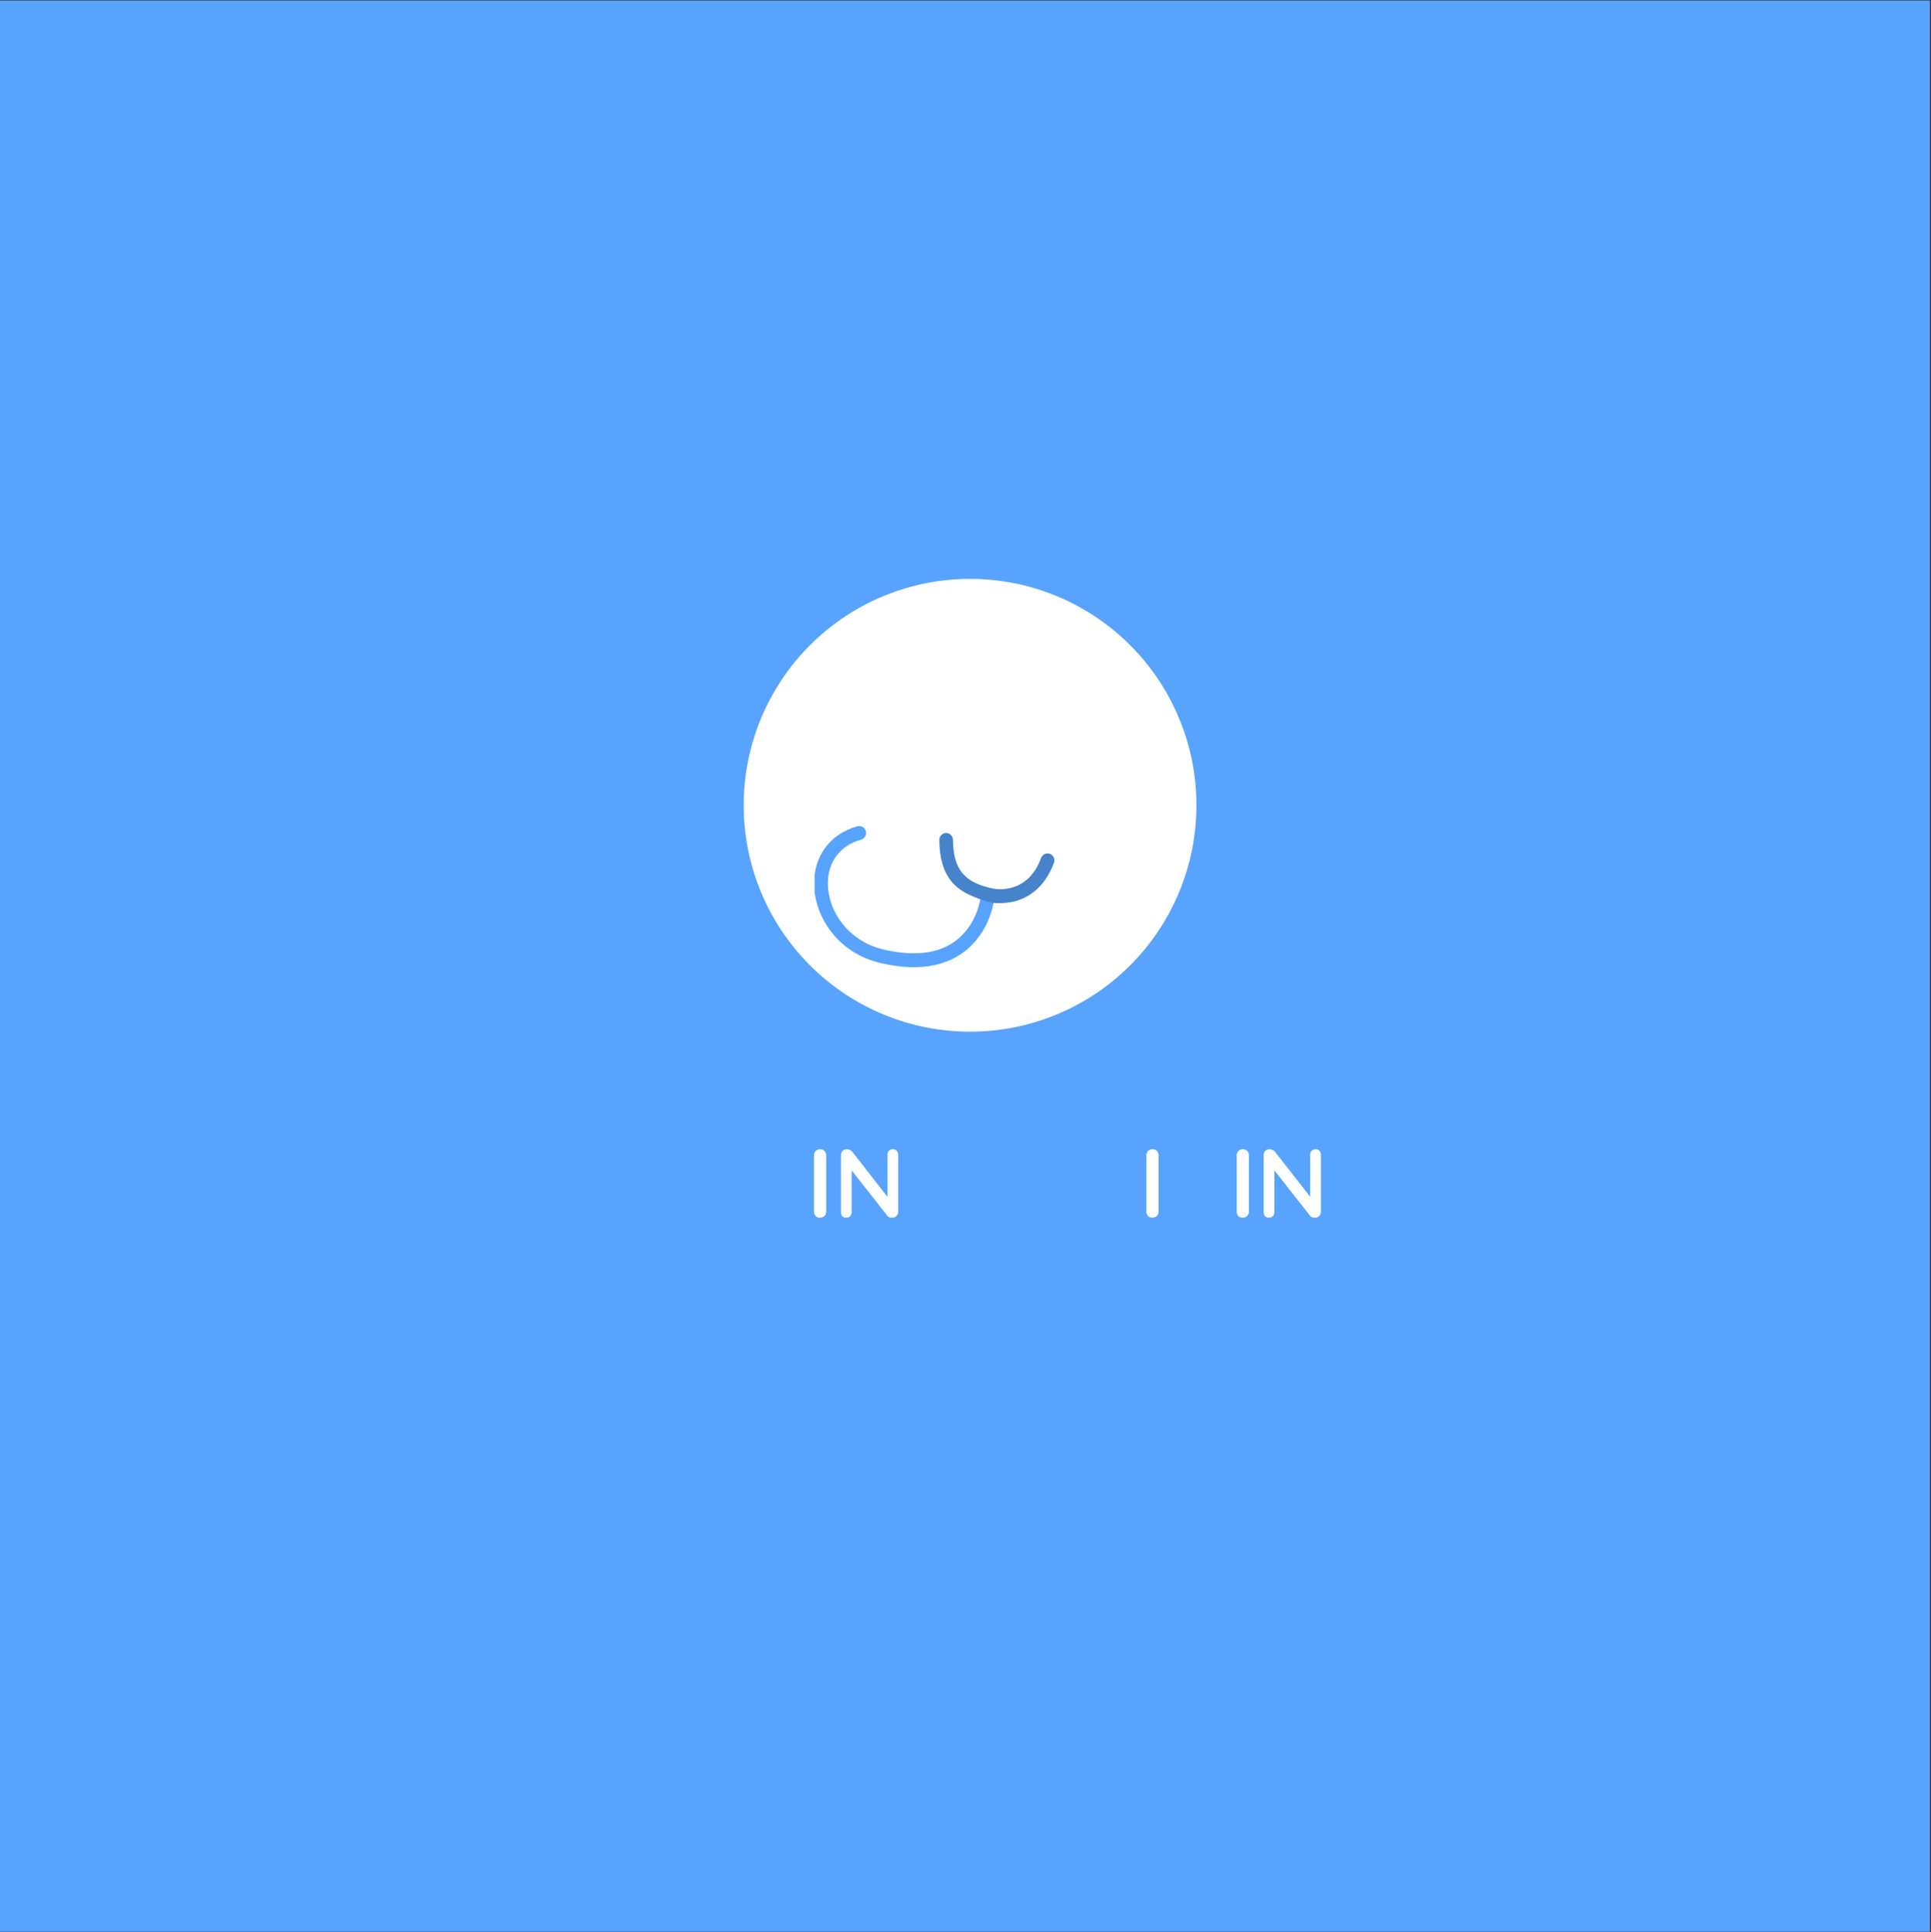 <?xml version="1.0" encoding="iso-8859-1"?>
<svg xmlns="http://www.w3.org/2000/svg" xmlns:xlink="http://www.w3.org/1999/xlink" width="224.88pt" height="225pt" viewBox="0 0 224.88 225" version="1.2">
	
	

	
	<rect x="0" y="0" width="224.88" height="225" fill="#333333" stroke="none"/>
	
	

	
	<defs>
		
		

		
		<g>
			
			

			
			<symbol overflow="visible" id="glyph0-0">
				

				

			</symbol>
			
			

			
			<symbol overflow="visible" id="glyph0-1">
				

				

			</symbol>
			
			

			
			<symbol overflow="visible" id="glyph0-2">
				

				

			</symbol>
			
			

			
			<symbol overflow="visible" id="glyph0-3">
				

				

			</symbol>
			
			

			
			<symbol overflow="visible" id="glyph0-4">
				
				

				
				<path style="stroke:none;" d="M 2.281 -0.703 C 2.281 -0.504 2.207 -0.336 2.062 -0.203 C 1.914 -0.066 1.75 0 1.562 0 C 1.352 0 1.18 -0.066 1.047 -0.203 C 0.922 -0.336 0.859 -0.504 0.859 -0.703 L 0.859 -7.281 C 0.859 -7.477 0.926 -7.645 1.062 -7.781 C 1.195 -7.914 1.367 -7.984 1.578 -7.984 C 1.773 -7.984 1.941 -7.914 2.078 -7.781 C 2.211 -7.645 2.281 -7.477 2.281 -7.281 Z M 2.281 -0.703 " animation_id="0"/>
				
				

			
			</symbol>
			
			

			
			<symbol overflow="visible" id="glyph0-5">
				
				

				
				<path style="stroke:none;" d="M 6.906 -7.984 C 7.094 -7.984 7.242 -7.922 7.359 -7.797 C 7.473 -7.68 7.531 -7.531 7.531 -7.344 L 7.531 -0.703 C 7.531 -0.504 7.461 -0.336 7.328 -0.203 C 7.191 -0.066 7.023 0 6.828 0 C 6.723 0 6.617 -0.016 6.516 -0.047 C 6.41 -0.086 6.336 -0.133 6.297 -0.188 L 2.109 -5.516 L 2.109 -0.641 C 2.109 -0.453 2.047 -0.297 1.922 -0.172 C 1.805 -0.055 1.656 0 1.469 0 C 1.289 0 1.145 -0.055 1.031 -0.172 C 0.914 -0.297 0.859 -0.453 0.859 -0.641 L 0.859 -7.281 C 0.859 -7.477 0.922 -7.645 1.047 -7.781 C 1.18 -7.914 1.348 -7.984 1.547 -7.984 C 1.66 -7.984 1.77 -7.957 1.875 -7.906 C 1.988 -7.863 2.078 -7.805 2.141 -7.734 L 6.281 -2.438 L 6.281 -7.344 C 6.281 -7.531 6.336 -7.68 6.453 -7.797 C 6.578 -7.922 6.727 -7.984 6.906 -7.984 Z M 6.906 -7.984 " animation_id="1"/>
				
				

			
			</symbol>
			
			

			
			<symbol overflow="visible" id="glyph0-6">
				

				

			</symbol>
			
			

			
			<symbol overflow="visible" id="glyph0-7">
				

				

			</symbol>
			
			

			
			<symbol overflow="visible" id="glyph0-8">
				

				

			</symbol>
			
			

			
			<symbol overflow="visible" id="glyph0-9">
				

				

			</symbol>
			
			

			
			<symbol overflow="visible" id="glyph0-10">
				

				

			</symbol>
			
			

			
			<symbol overflow="visible" id="glyph1-0">
				

				

			</symbol>
			
			

			
			<symbol overflow="visible" id="glyph1-1">
				

				

			</symbol>
			
			

			
			<symbol overflow="visible" id="glyph1-2">
				

				

			</symbol>
			
			

			
			<symbol overflow="visible" id="glyph1-3">
				

				

			</symbol>
			
			

			
			<symbol overflow="visible" id="glyph1-4">
				

				

			</symbol>
			
			

			
			<symbol overflow="visible" id="glyph1-5">
				

				

			</symbol>
			
			

			
			<symbol overflow="visible" id="glyph1-6">
				

				

			</symbol>
			
			

		
		</g>
		
		

		
		<clipPath id="clip1">
			
			
  
			
			<path d="M 0 0.059 L 224.762 0.059 L 224.762 224.938 L 0 224.938 Z M 0 0.059 " animation_id="2"/>
			
			

		
		</clipPath>
		
		

		
		<clipPath id="clip2">
			
			
  
			
			<path d="M 94.867 96 L 116 96 L 116 112.625 L 94.867 112.625 Z M 94.867 96 " animation_id="3"/>
			
			

		
		</clipPath>
		
		

		
		<clipPath id="clip3">
			
  
			

		</clipPath>
		
		

		
		<clipPath id="clip4">
			
  
			

		</clipPath>
		
		

	
	</defs>
	
	

	
	<g id="surface1">
		
		

		
		<g clip-path="url(#clip1)" clip-rule="nonzero">
			
			

			

			
			<path style=" stroke:none;fill-rule:nonzero;fill:rgb(34.119%,63.919%,99.219%);fill-opacity:1;" d="M 0 0.059 L 224.879 0.059 L 224.879 224.941 L 0 224.941 Z M 0 0.059 " animation_id="4"/>
			
			

		
		</g>
		
		

		
		<path style=" stroke:none;fill-rule:nonzero;fill:rgb(100%,100%,100%);fill-opacity:1;" d="M 112.973 67.402 C 112.109 67.402 111.246 67.445 110.387 67.531 C 109.527 67.617 108.676 67.742 107.828 67.91 C 106.98 68.078 106.145 68.289 105.32 68.539 C 104.492 68.789 103.68 69.082 102.883 69.41 C 102.086 69.742 101.305 70.109 100.543 70.516 C 99.781 70.926 99.043 71.367 98.324 71.848 C 97.605 72.328 96.914 72.84 96.246 73.387 C 95.578 73.938 94.941 74.516 94.328 75.125 C 93.719 75.738 93.141 76.375 92.59 77.043 C 92.043 77.711 91.531 78.402 91.051 79.121 C 90.57 79.84 90.129 80.578 89.719 81.34 C 89.312 82.102 88.945 82.883 88.613 83.68 C 88.285 84.477 87.992 85.289 87.742 86.117 C 87.492 86.941 87.281 87.777 87.113 88.625 C 86.945 89.473 86.82 90.324 86.734 91.184 C 86.648 92.043 86.605 92.906 86.605 93.77 C 86.605 94.633 86.648 95.492 86.734 96.352 C 86.82 97.211 86.945 98.066 87.113 98.914 C 87.281 99.758 87.492 100.598 87.742 101.422 C 87.992 102.25 88.285 103.059 88.613 103.859 C 88.945 104.656 89.312 105.438 89.719 106.195 C 90.129 106.957 90.57 107.699 91.051 108.418 C 91.531 109.133 92.043 109.828 92.59 110.496 C 93.141 111.16 93.719 111.801 94.328 112.41 C 94.941 113.023 95.578 113.602 96.246 114.148 C 96.914 114.695 97.605 115.211 98.324 115.691 C 99.043 116.172 99.781 116.613 100.543 117.02 C 101.305 117.426 102.086 117.797 102.883 118.125 C 103.68 118.457 104.492 118.746 105.32 119 C 106.145 119.25 106.98 119.457 107.828 119.629 C 108.676 119.797 109.527 119.922 110.387 120.008 C 111.246 120.09 112.109 120.133 112.973 120.133 C 113.836 120.133 114.695 120.09 115.555 120.008 C 116.414 119.922 117.27 119.797 118.117 119.629 C 118.961 119.457 119.801 119.25 120.625 119 C 121.453 118.746 122.262 118.457 123.062 118.125 C 123.859 117.797 124.641 117.426 125.398 117.02 C 126.16 116.613 126.902 116.172 127.621 115.691 C 128.336 115.211 129.031 114.695 129.699 114.148 C 130.363 113.602 131.004 113.023 131.613 112.41 C 132.227 111.801 132.805 111.16 133.352 110.496 C 133.898 109.828 134.414 109.133 134.895 108.418 C 135.375 107.699 135.816 106.957 136.223 106.195 C 136.629 105.438 137 104.656 137.328 103.859 C 137.66 103.059 137.949 102.25 138.203 101.422 C 138.453 100.598 138.66 99.758 138.832 98.914 C 139 98.066 139.125 97.211 139.211 96.352 C 139.293 95.492 139.336 94.633 139.336 93.77 C 139.336 92.906 139.293 92.043 139.211 91.184 C 139.125 90.324 139 89.473 138.832 88.625 C 138.66 87.777 138.453 86.941 138.203 86.117 C 137.949 85.289 137.66 84.477 137.328 83.68 C 137 82.883 136.629 82.102 136.223 81.34 C 135.816 80.578 135.375 79.84 134.895 79.121 C 134.414 78.402 133.898 77.711 133.352 77.043 C 132.805 76.375 132.227 75.738 131.613 75.125 C 131.004 74.516 130.363 73.938 129.699 73.387 C 129.031 72.84 128.336 72.328 127.621 71.848 C 126.902 71.367 126.16 70.926 125.398 70.516 C 124.641 70.109 123.859 69.742 123.062 69.41 C 122.262 69.082 121.453 68.789 120.625 68.539 C 119.801 68.289 118.961 68.078 118.117 67.91 C 117.27 67.742 116.414 67.617 115.555 67.531 C 114.695 67.445 113.836 67.402 112.973 67.402 Z M 112.973 67.402 " animation_id="5"/>
		
		

		
		<g clip-path="url(#clip2)" clip-rule="nonzero">
			
			

			
			<path style=" stroke:none;fill-rule:nonzero;fill:rgb(34.119%,63.919%,99.219%);fill-opacity:1;" d="M 103.176 112.277 C 102.988 112.242 102.789 112.203 102.602 112.156 C 100.289 111.621 98.309 110.398 96.887 108.609 C 95.586 106.973 94.848 104.992 94.809 103.027 C 94.742 99.703 96.676 97.086 99.859 96.215 C 100.281 96.102 100.727 96.352 100.84 96.781 C 100.953 97.211 100.703 97.66 100.281 97.773 C 97.809 98.457 96.367 100.406 96.41 102.988 C 96.441 104.602 97.055 106.238 98.133 107.594 C 99.336 109.098 101 110.129 102.965 110.582 C 106.418 111.375 109.176 111.062 111.164 109.648 C 113.766 107.797 114.172 104.672 114.172 104.641 C 114.227 104.199 114.629 103.883 115.066 103.938 C 115.504 103.992 115.812 104.395 115.762 104.84 C 115.738 105 115.262 108.715 112.078 110.98 C 109.82 112.57 106.828 113.012 103.176 112.277 Z M 103.176 112.277 " animation_id="6"/>
			
			

		
		</g>
		
		

		
		<g clip-path="url(#clip3)" clip-rule="nonzero">
			

			

		</g>
		
		

		

		

		

		
		<g clip-path="url(#clip4)" clip-rule="nonzero">
			

			

		</g>
		
		

		

		
		<path style=" stroke:none;fill-rule:nonzero;fill:rgb(27.449%,51.369%,79.61%);fill-opacity:1;" d="M 115.414 105.098 L 115.406 105.098 C 113.305 104.504 111.777 103.84 110.801 102.637 C 109.859 101.469 109.41 99.922 109.391 97.82 C 109.383 97.379 109.746 96.996 110.184 96.996 C 110.621 96.988 110.984 97.371 110.984 97.82 C 111.023 101.246 112.301 102.797 115.723 103.484 L 115.738 103.484 C 115.898 103.516 119.668 104.219 121.242 99.914 C 121.391 99.496 121.852 99.266 122.27 99.426 C 122.684 99.578 122.895 100.039 122.746 100.457 C 121.672 103.387 119.73 104.52 118.301 104.918 C 116.836 105.312 115.578 105.129 115.414 105.098 Z M 115.414 105.098 " animation_id="7"/>
		
		

		
		<g style="fill:rgb(100%,100%,100%);fill-opacity:1;">
			
			
  
			
			<use xlink:href="#glyph0-1" x="70.605" y="141.8"/>
			
			

		
		</g>
		
		

		
		<g style="fill:rgb(100%,100%,100%);fill-opacity:1;">
			
			
  
			
			<use xlink:href="#glyph0-2" x="78.436" y="141.8"/>
			
			

		
		</g>
		
		

		
		<g style="fill:rgb(100%,100%,100%);fill-opacity:1;">
			
			
  
			
			<use xlink:href="#glyph0-3" x="86.472" y="141.8"/>
			
			

		
		</g>
		
		

		
		<g style="fill:rgb(100%,100%,100%);fill-opacity:1;">
			
			
  
			
			<use xlink:href="#glyph0-4" x="93.938" y="141.8"/>
			
			

		
		</g>
		
		

		
		<g style="fill:rgb(100%,100%,100%);fill-opacity:1;">
			
			
  
			
			<use xlink:href="#glyph0-5" x="97.073" y="141.8"/>
			
			

		
		</g>
		
		

		
		<g style="fill:rgb(100%,100%,100%);fill-opacity:1;">
			
			
  
			
			<use xlink:href="#glyph0-6" x="105.451" y="141.8"/>
			
			

		
		</g>
		
		

		
		<g style="fill:rgb(100%,100%,100%);fill-opacity:1;">
			
			
  
			
			<use xlink:href="#glyph0-7" x="108.642" y="141.8"/>
			
			

		
		</g>
		
		

		
		<g style="fill:rgb(100%,100%,100%);fill-opacity:1;">
			
			
  
			
			<use xlink:href="#glyph0-8" x="117.978" y="141.8"/>
			
			

		
		</g>
		
		

		
		<g style="fill:rgb(100%,100%,100%);fill-opacity:1;">
			
			
  
			
			<use xlink:href="#glyph0-9" x="124.498" y="141.8"/>
			
			

		
		</g>
		
		

		
		<g style="fill:rgb(100%,100%,100%);fill-opacity:1;">
			
			
  
			
			<use xlink:href="#glyph0-4" x="132.648" y="141.8"/>
			
			

		
		</g>
		
		

		
		<g style="fill:rgb(100%,100%,100%);fill-opacity:1;">
			
			
  
			
			<use xlink:href="#glyph0-10" x="135.782" y="141.8"/>
			
			

		
		</g>
		
		

		
		<g style="fill:rgb(100%,100%,100%);fill-opacity:1;">
			
			
  
			
			<use xlink:href="#glyph0-4" x="143.169" y="141.8"/>
			
			

		
		</g>
		
		

		
		<g style="fill:rgb(100%,100%,100%);fill-opacity:1;">
			
			
  
			
			<use xlink:href="#glyph0-5" x="146.303" y="141.8"/>
			
			

		
		</g>
		
		

		
		<g style="fill:rgb(100%,100%,100%);fill-opacity:1;">
			
			
  
			
			<use xlink:href="#glyph1-1" x="76.611" y="154.747"/>
			
			

		
		</g>
		
		

		
		<g style="fill:rgb(100%,100%,100%);fill-opacity:1;">
			
			
  
			
			<use xlink:href="#glyph1-2" x="86.997" y="154.747"/>
			
			

		
		</g>
		
		

		
		<g style="fill:rgb(100%,100%,100%);fill-opacity:1;">
			
			
  
			
			<use xlink:href="#glyph1-3" x="96.161" y="154.747"/>
			
			

		
		</g>
		
		

		
		<g style="fill:rgb(100%,100%,100%);fill-opacity:1;">
			
			
  
			
			<use xlink:href="#glyph1-4" x="102.915" y="154.747"/>
			
			

		
		</g>
		
		

		
		<g style="fill:rgb(100%,100%,100%);fill-opacity:1;">
			
			
  
			
			<use xlink:href="#glyph1-3" x="113.754" y="154.747"/>
			
			

		
		</g>
		
		

		
		<g style="fill:rgb(100%,100%,100%);fill-opacity:1;">
			
			
  
			
			<use xlink:href="#glyph1-1" x="120.508" y="154.747"/>
			
			

		
		</g>
		
		

		
		<g style="fill:rgb(100%,100%,100%);fill-opacity:1;">
			
			
  
			
			<use xlink:href="#glyph1-5" x="130.895" y="154.747"/>
			
			

		
		</g>
		
		

		
		<g style="fill:rgb(100%,100%,100%);fill-opacity:1;">
			
			
  
			
			<use xlink:href="#glyph1-6" x="141.605" y="154.747"/>
			
			

		
		</g>
		
		

	
	</g>
	
	


</svg>
